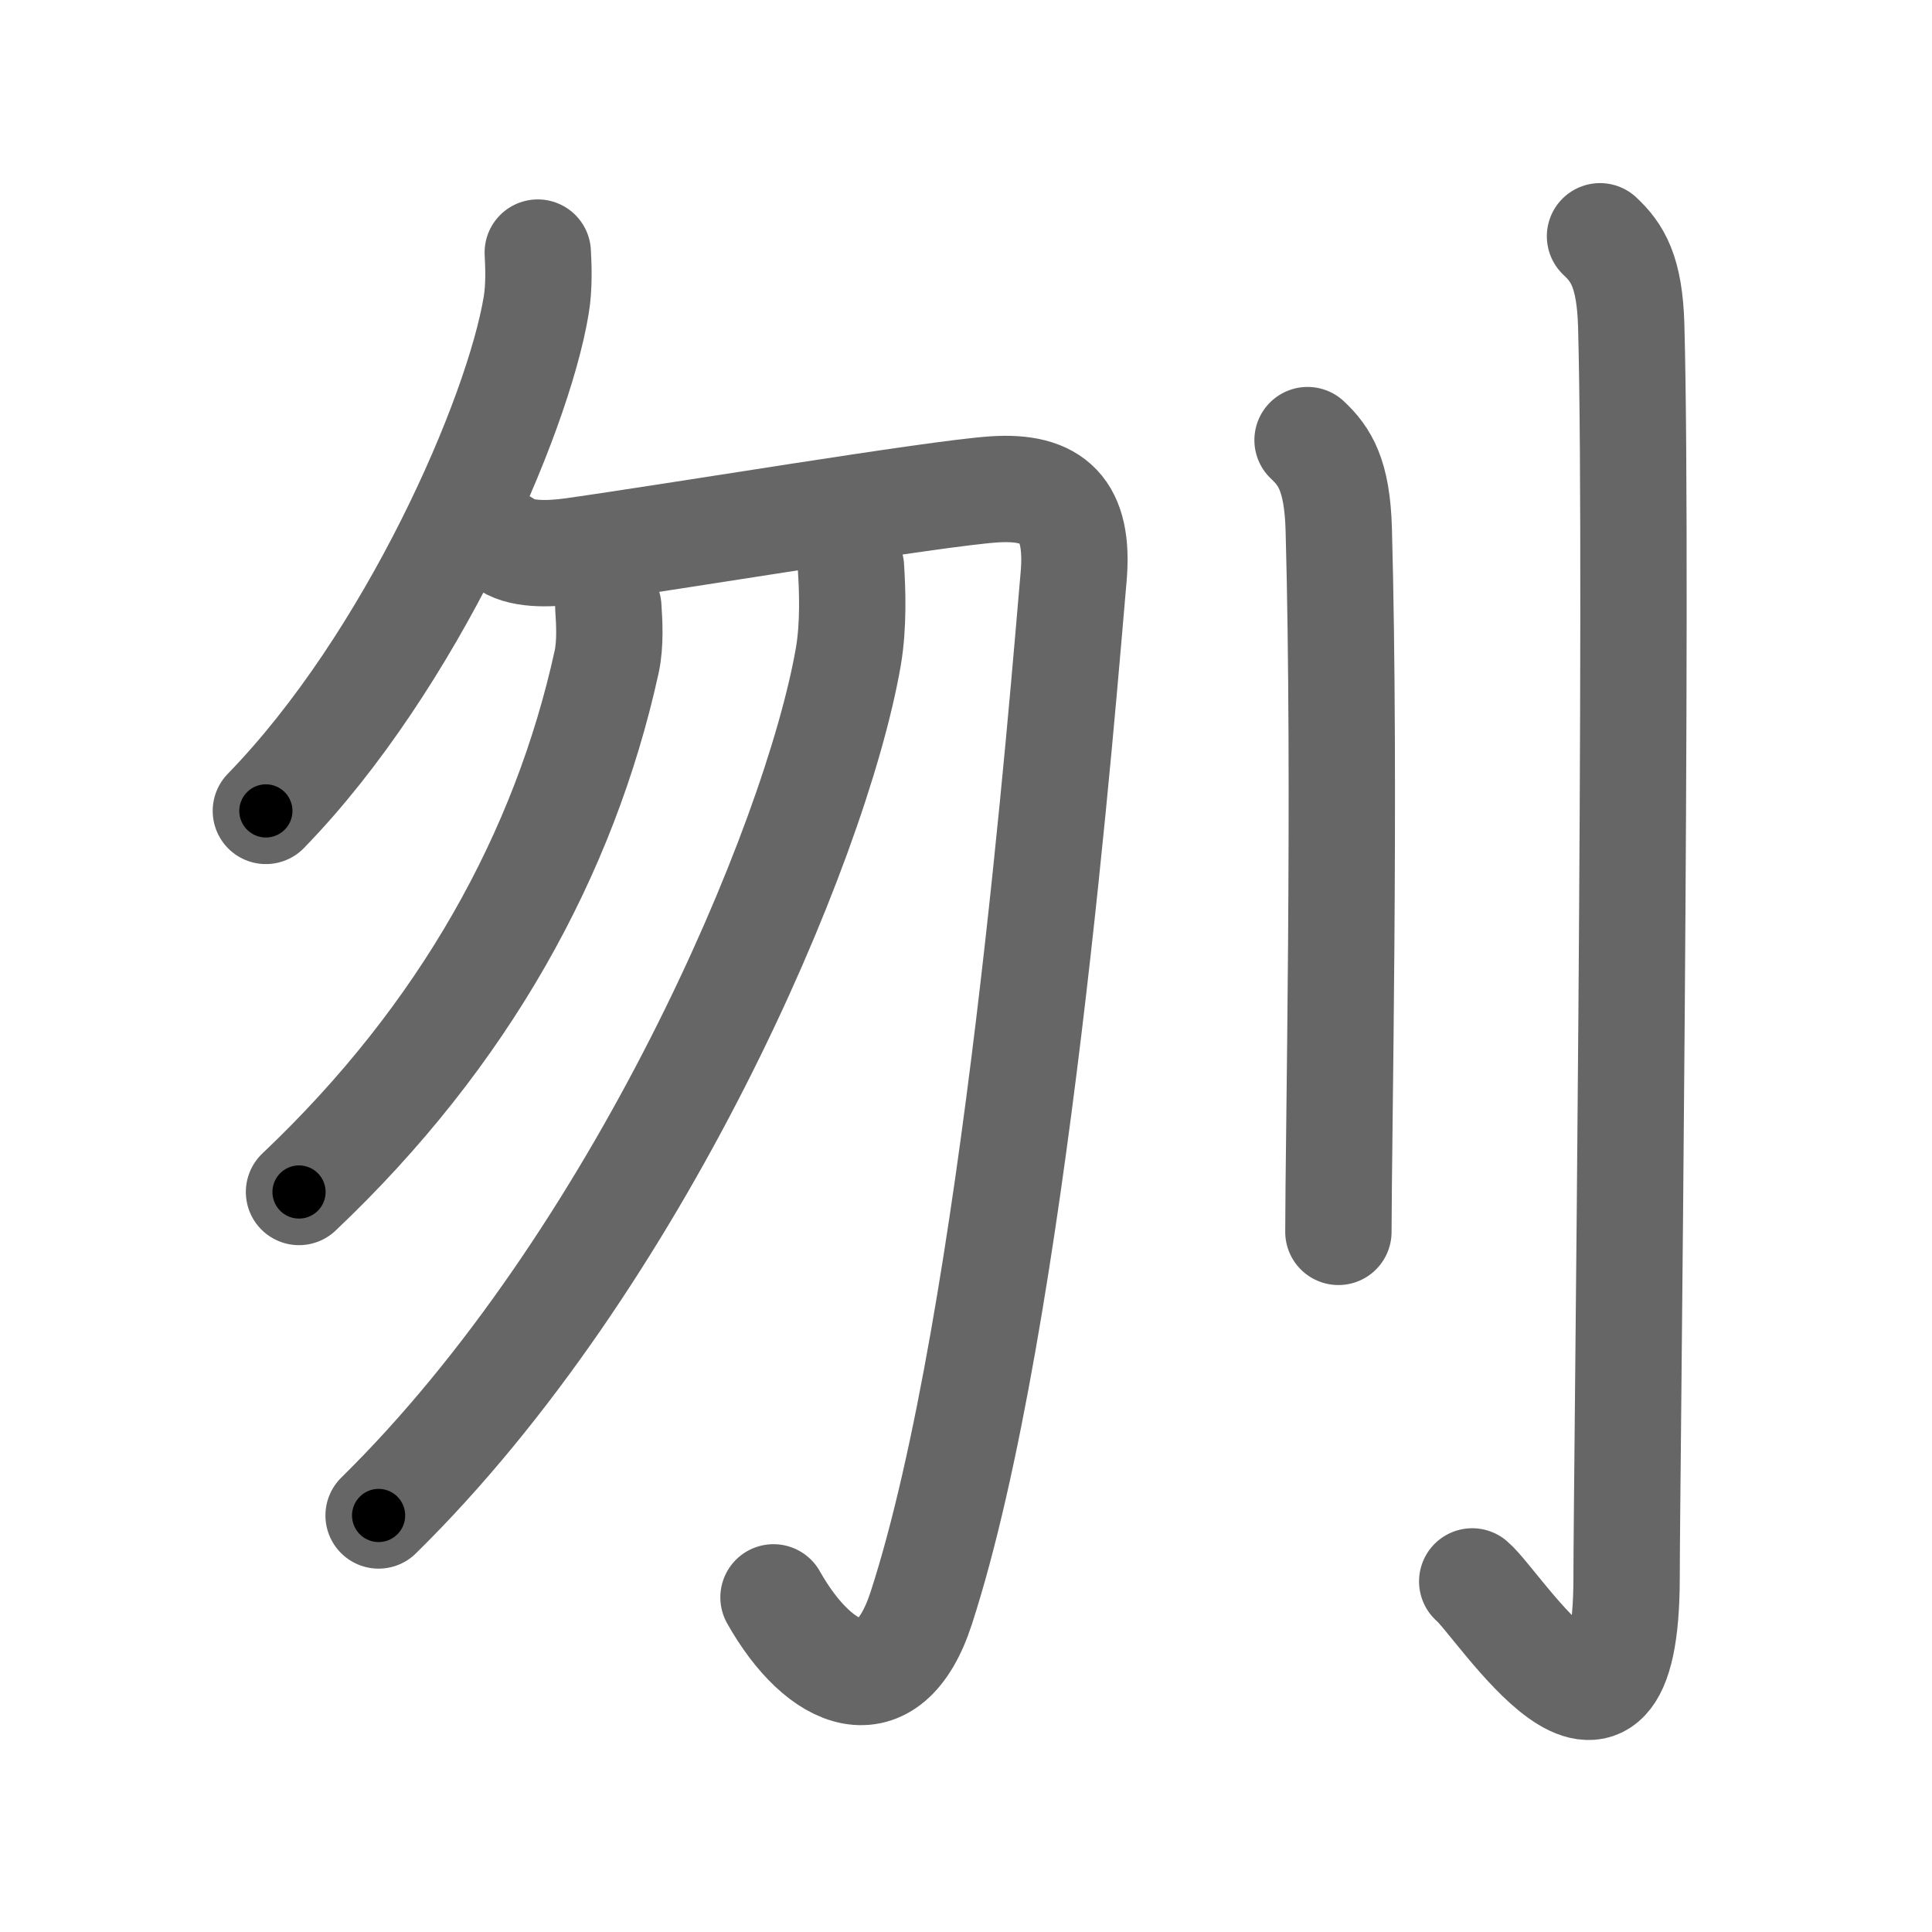 <svg xmlns="http://www.w3.org/2000/svg" viewBox="0 0 109 109" id="520e"><g fill="none" stroke="#666" stroke-width="6" stroke-linecap="round" stroke-linejoin="round"><g><g><g><g><path d="M30.34,14.25c0.04,0.74,0.09,1.92-0.09,2.98C29.21,23.52,23.21,37.31,15,45.75" /></g><path d="M28.46,30.64c0.83,0.67,2.44,0.64,3.83,0.45c5.96-0.84,20.46-3.26,23.79-3.48c3.33-0.22,4.83,1.13,4.49,4.95C60,39,57.25,74.5,51.97,90.74c-1.84,5.65-5.72,4.01-8.33-0.62" /></g><g><path d="M34.32,34.25c0.05,0.78,0.14,2.03-0.1,3.12c-2.37,10.77-8.01,21.03-17.35,29.88" /></g><g><path d="M48.01,32c0.08,1.26,0.16,3.25-0.15,5.06c-1.86,10.67-11.91,34.1-26.5,48.44" /></g></g><g><path d="M73.77,24.83c0.98,0.92,1.67,1.99,1.76,5.02c0.4,14.55-0.02,34.69-0.02,39.65" /><path d="M90.27,13.33c0.98,0.92,1.67,1.99,1.76,5.02c0.4,14.55-0.26,65.66-0.26,70.62c0,13.14-7.21,1.5-8.71,0.25" /></g></g></g><g fill="none" stroke="#000" stroke-width="3" stroke-linecap="round" stroke-linejoin="round"><path d="M30.34,14.25c0.04,0.74,0.09,1.92-0.09,2.98C29.21,23.52,23.21,37.31,15,45.75" stroke-dasharray="35.69" stroke-dashoffset="35.69"><animate attributeName="stroke-dashoffset" values="35.69;35.69;0" dur="0.357s" fill="freeze" begin="0s;520e.click" /></path><path d="M28.46,30.64c0.83,0.67,2.44,0.64,3.83,0.45c5.96-0.84,20.46-3.26,23.79-3.48c3.33-0.22,4.83,1.13,4.49,4.95C60,39,57.25,74.5,51.97,90.74c-1.84,5.65-5.72,4.01-8.33-0.62" stroke-dasharray="107.019" stroke-dashoffset="107.019"><animate attributeName="stroke-dashoffset" values="107.019" fill="freeze" begin="520e.click" /><animate attributeName="stroke-dashoffset" values="107.019;107.019;0" keyTimes="0;0.307;1" dur="1.162s" fill="freeze" begin="0s;520e.click" /></path><path d="M34.32,34.25c0.05,0.78,0.14,2.03-0.1,3.12c-2.37,10.77-8.01,21.03-17.35,29.88" stroke-dasharray="38.211" stroke-dashoffset="38.211"><animate attributeName="stroke-dashoffset" values="38.211" fill="freeze" begin="520e.click" /><animate attributeName="stroke-dashoffset" values="38.211;38.211;0" keyTimes="0;0.753;1" dur="1.544s" fill="freeze" begin="0s;520e.click" /></path><path d="M48.01,32c0.08,1.26,0.16,3.25-0.15,5.06c-1.86,10.67-11.91,34.1-26.5,48.44" stroke-dasharray="60.951" stroke-dashoffset="60.951"><animate attributeName="stroke-dashoffset" values="60.951" fill="freeze" begin="520e.click" /><animate attributeName="stroke-dashoffset" values="60.951;60.951;0" keyTimes="0;0.771;1" dur="2.002s" fill="freeze" begin="0s;520e.click" /></path><path d="M73.77,24.83c0.98,0.92,1.67,1.99,1.76,5.02c0.4,14.55-0.02,34.69-0.02,39.65" stroke-dasharray="45.139" stroke-dashoffset="45.139"><animate attributeName="stroke-dashoffset" values="45.139" fill="freeze" begin="520e.click" /><animate attributeName="stroke-dashoffset" values="45.139;45.139;0" keyTimes="0;0.816;1" dur="2.453s" fill="freeze" begin="0s;520e.click" /></path><path d="M90.27,13.33c0.98,0.92,1.67,1.99,1.76,5.02c0.4,14.55-0.26,65.66-0.26,70.62c0,13.14-7.21,1.5-8.71,0.25" stroke-dasharray="92.242" stroke-dashoffset="92.242"><animate attributeName="stroke-dashoffset" values="92.242" fill="freeze" begin="520e.click" /><animate attributeName="stroke-dashoffset" values="92.242;92.242;0" keyTimes="0;0.779;1" dur="3.147s" fill="freeze" begin="0s;520e.click" /></path></g></svg>